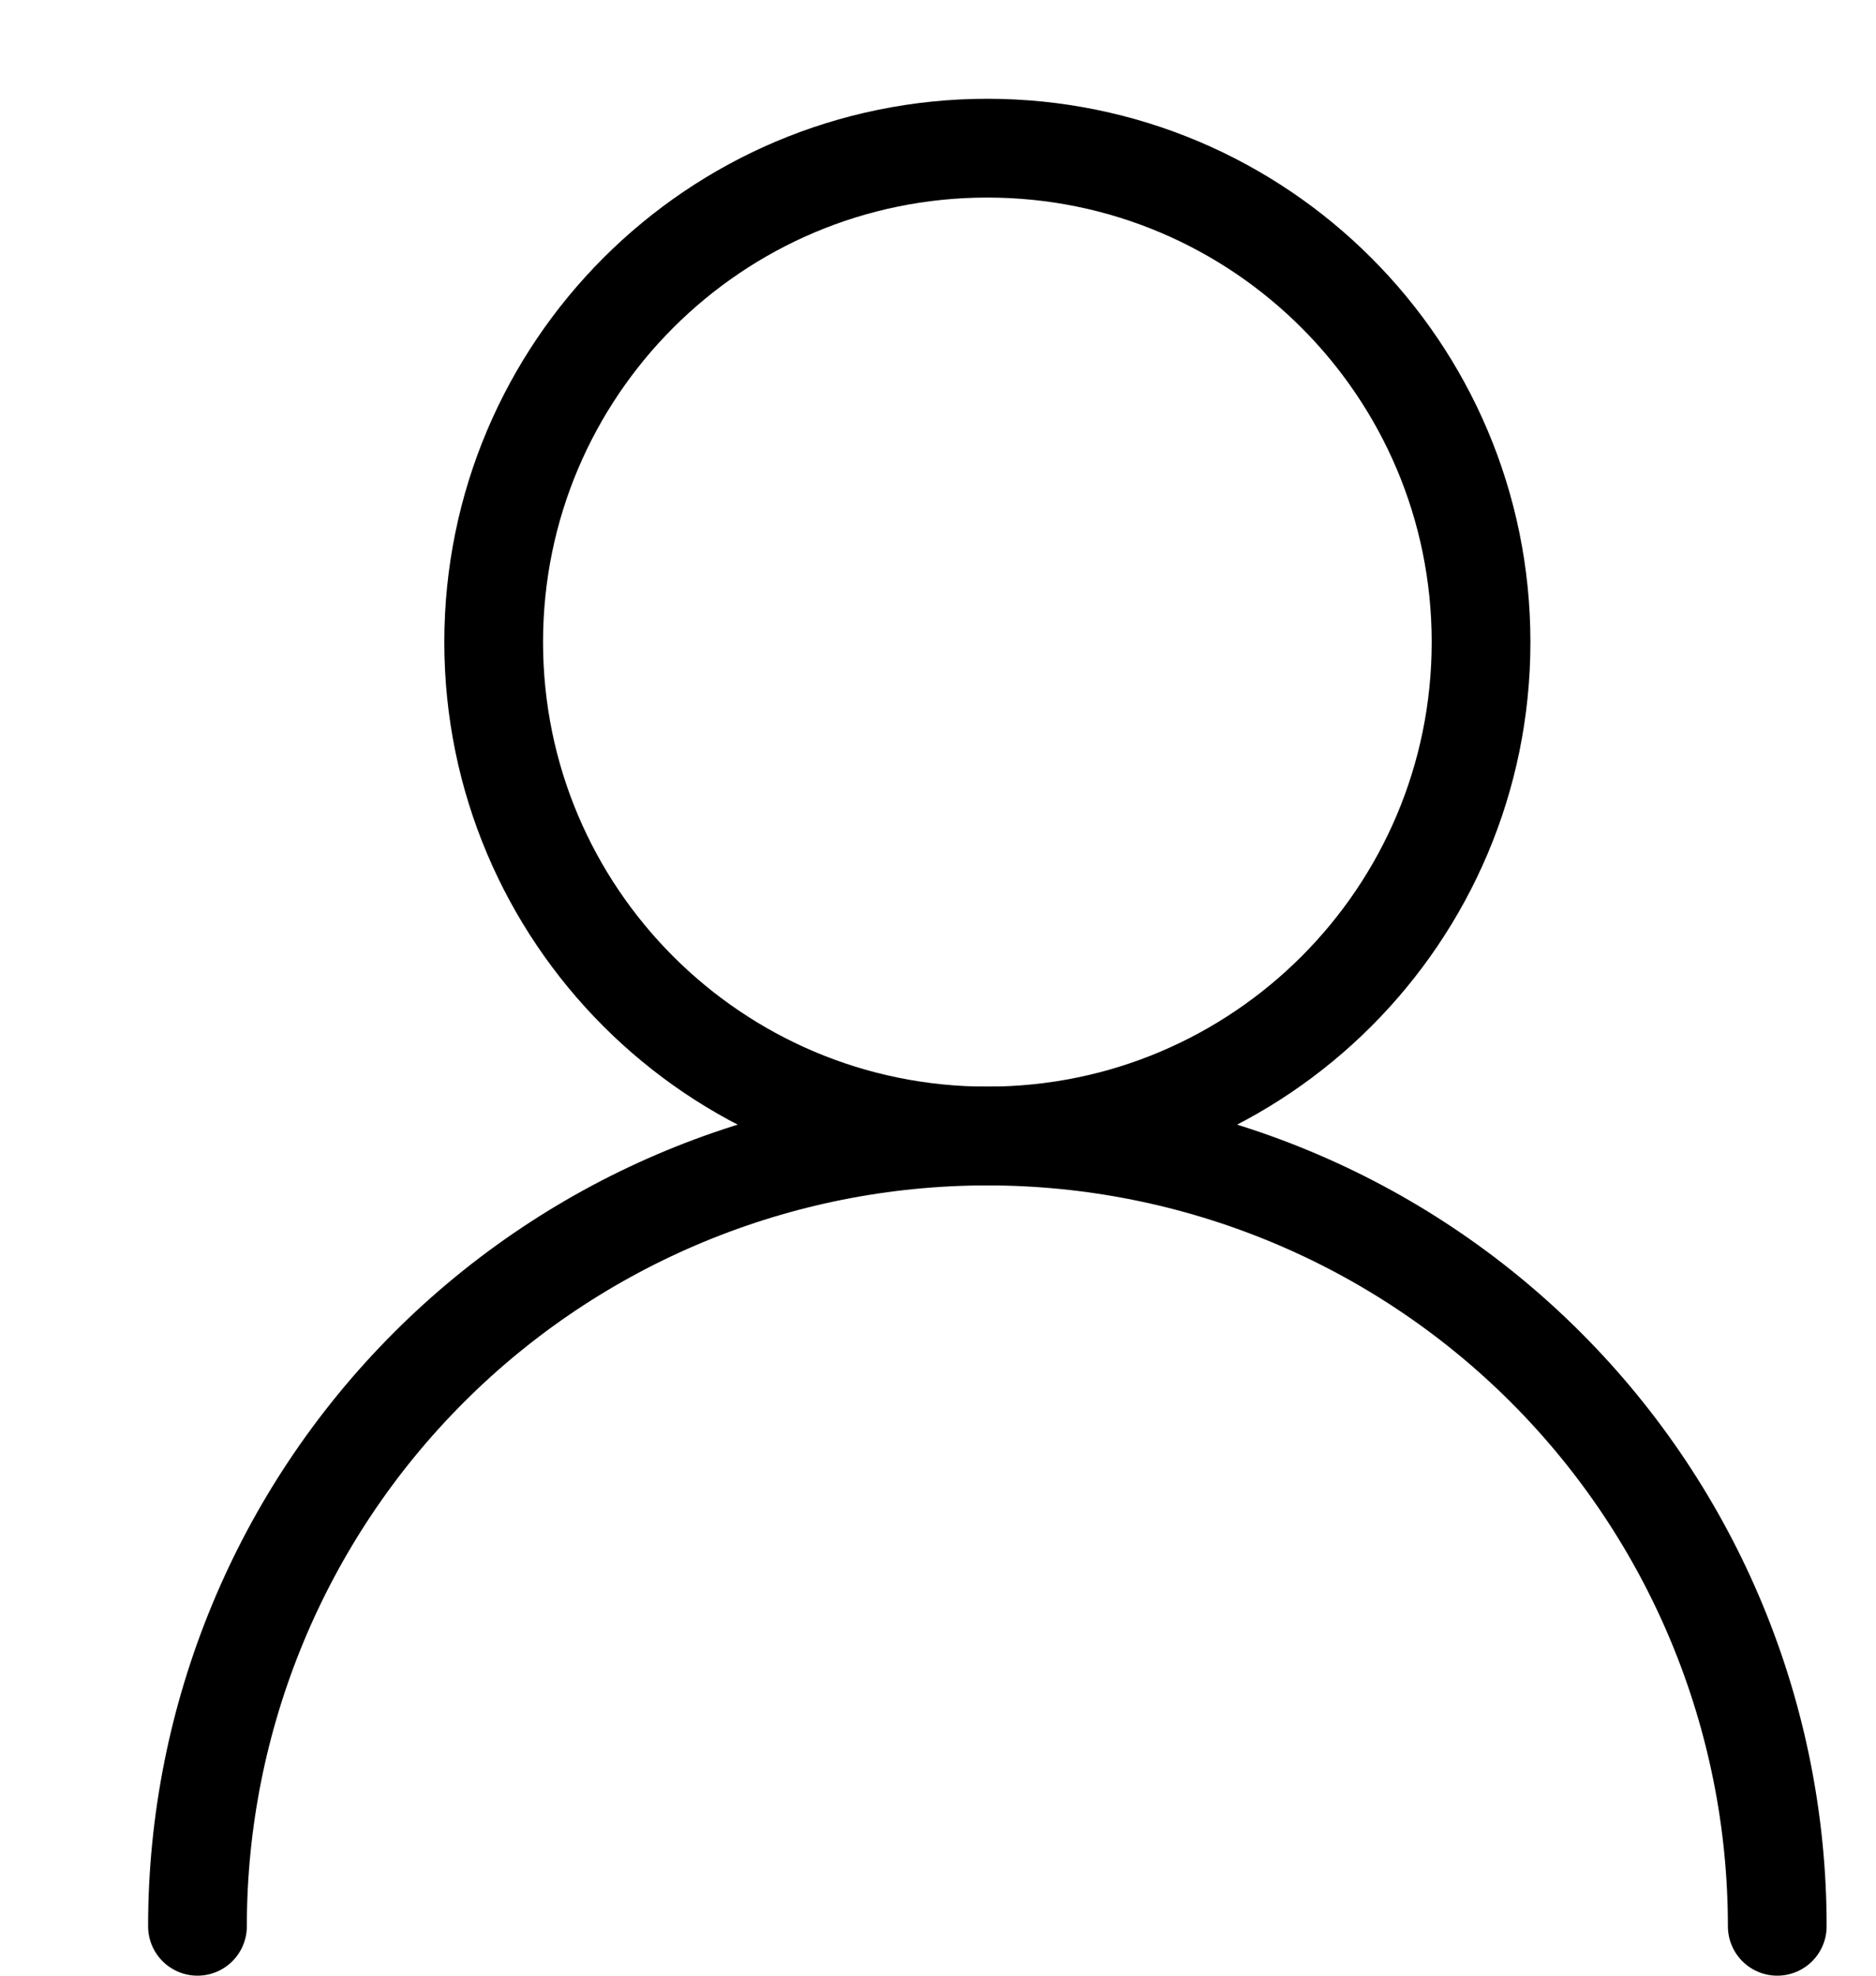 <svg width="19" height="20" viewBox="0 0 19 20" fill="none" xmlns="http://www.w3.org/2000/svg">
<path d="M10 11.5C12.761 11.5 15 9.261 15 6.5C15 3.739 12.761 1.5 10 1.5C7.239 1.5 5 3.739 5 6.5C5 9.261 7.239 11.5 10 11.5Z" stroke="black" stroke-linecap="round" stroke-linejoin="round"/>
<path d="M18 19.5C18 17.378 17.157 15.343 15.657 13.843C14.157 12.343 12.122 11.5 10 11.5C7.878 11.5 5.843 12.343 4.343 13.843C2.843 15.343 2 17.378 2 19.5" stroke="black" stroke-linecap="round" stroke-linejoin="round"/>
</svg>
